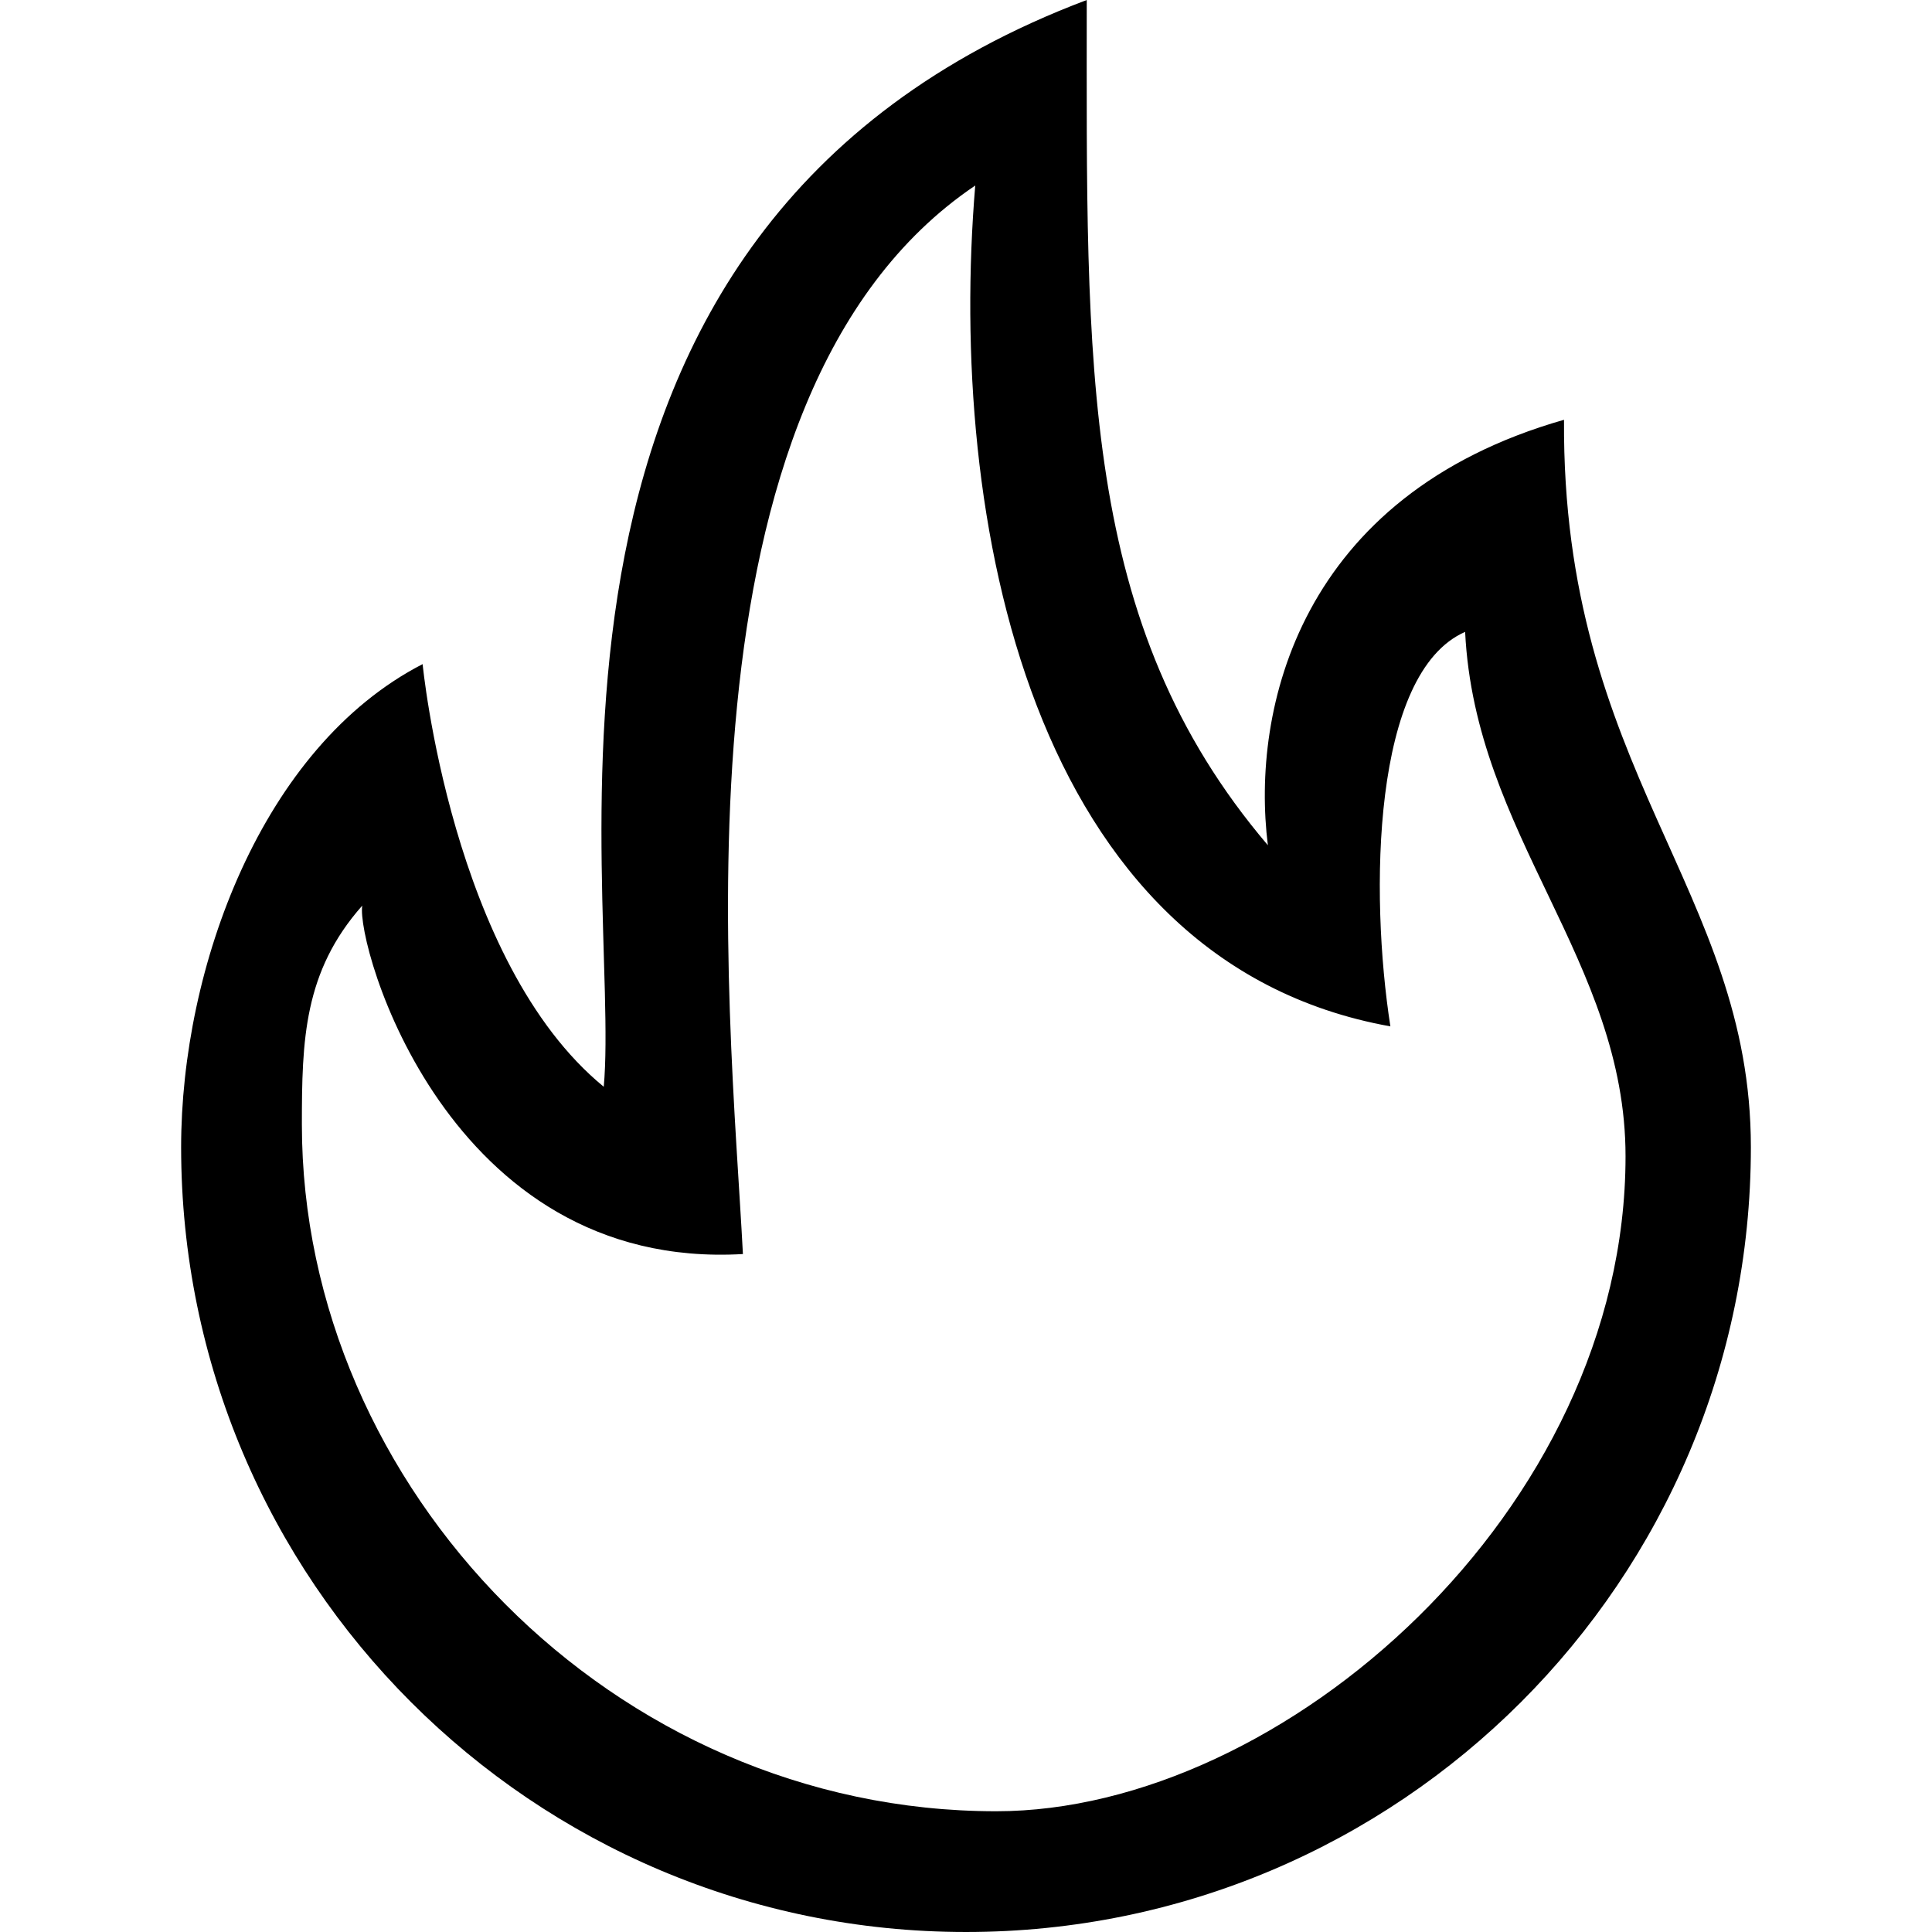 <?xml version="1.0" encoding="iso-8859-1"?>
<!-- Generator: Adobe Illustrator 16.0.0, SVG Export Plug-In . SVG Version: 6.00 Build 0)  -->
<!DOCTYPE svg PUBLIC "-//W3C//DTD SVG 1.1//EN" "http://www.w3.org/Graphics/SVG/1.1/DTD/svg11.dtd">
<svg version="1.1" id="Capa_1" xmlns="http://www.w3.org/2000/svg" xmlns:xlink="http://www.w3.org/1999/xlink" x="0px" y="0px"
	 width="753.23px" height="753.23px" viewBox="0 0 753.23 753.23" style="enable-background:new 0 0 753.23 753.23;"
	 xml:space="preserve">
<g>
	<g id="_x37__15_">
		<g>
			<path d="M609.764,163.663C506.548,193.086,487.646,276.53,494.308,329.538C420.68,242.987,423.692,143.42,423.692,0
				C187.531,89.046,242.446,345.733,235.384,423.692c-59.387-48.631-70.615-164.77-70.615-164.77
				c-62.707,32.271-94.154,118.422-94.154,188.308c0,169.006,136.994,306,306,306c169.006,0,306-136.994,306-306
				C682.615,346.792,608.869,300.468,609.764,163.663z M388.385,706.153c-149.493,0-270.692-126.143-270.692-267.75
				c0-32.906,0.729-59.575,23.538-85.327c-2.495,14.9,32.883,142.526,148.41,135.84c-5.014-96.955-31.235-334.481,90.576-416.583
				c-10.781,129.085,20.831,302.493,161.851,327.82c-8.074-51.761-7.133-137.888,29.141-153.8
				c3.884,79.301,62.541,128.237,62.541,204.455C633.749,588.814,500.216,706.153,388.385,706.153z"/>
		</g>
	</g>
</g>
<g>
</g>
<g>
</g>
<g>
</g>
<g>
</g>
<g>
</g>
<g>
</g>
<g>
</g>
<g>
</g>
<g>
</g>
<g>
</g>
<g>
</g>
<g>
</g>
<g>
</g>
<g>
</g>
<g>
</g>
</svg>
